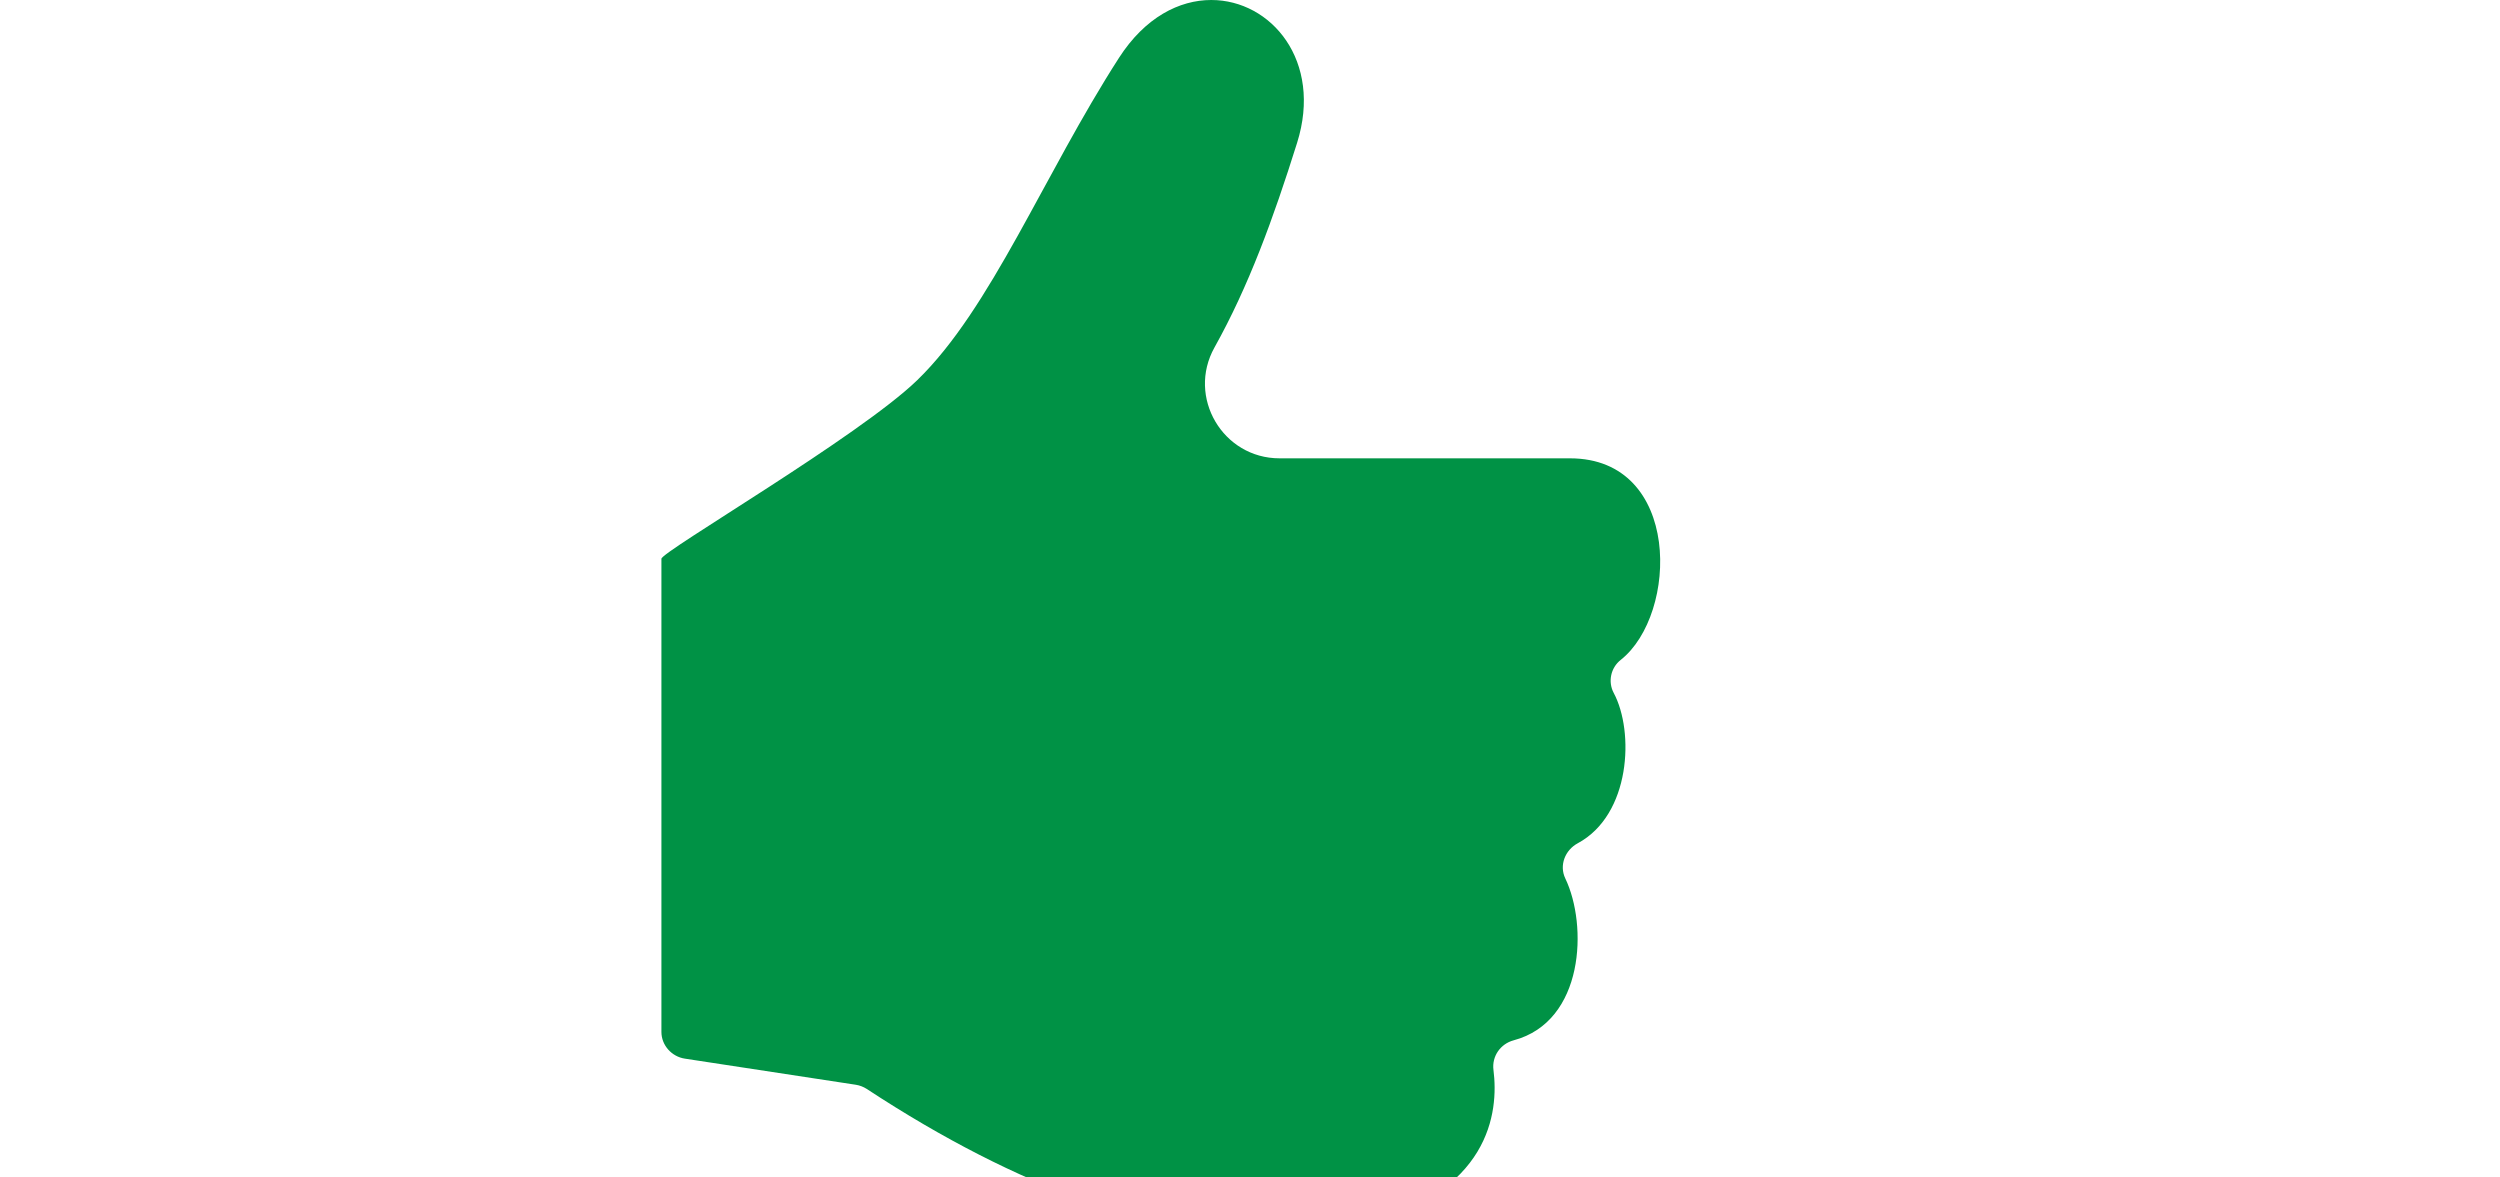 <?xml version="1.0" encoding="utf-8"?>
<!-- Generator: Adobe Illustrator 16.0.0, SVG Export Plug-In . SVG Version: 6.00 Build 0)  -->
<!DOCTYPE svg PUBLIC "-//W3C//DTD SVG 1.1//EN" "http://www.w3.org/Graphics/SVG/1.1/DTD/svg11.dtd">
<svg version="1.1" id="Calque_1" xmlns="http://www.w3.org/2000/svg" xmlns:xlink="http://www.w3.org/1999/xlink" x="0px" y="0px"
	 width="92.738px" height="43.667px" viewBox="0 0 40 40" enable-background="new 0 0 92.738 43.667" xml:space="preserve">

	<g>
		<path fill="#009245" d="M32.595,22.425c-0.337,0.266-0.438,0.74-0.237,1.119c0.709,1.324,0.576,4.143-1.219,5.109
			c-0.434,0.232-0.638,0.752-0.425,1.197c0.763,1.586,0.651,4.859-1.755,5.5c-0.451,0.121-0.745,0.545-0.686,1.008
			c0.183,1.436-0.104,4.201-4.605,5.326c-0.904,0.227-1.877,0.342-2.913,0.342c-3.845,0-8.553-1.59-13.783-5.027
			c-0.11-0.07-0.238-0.119-0.368-0.139l-5.807-0.887C0.348,35.905,0,35.518,0,35.065V18.987c0-0.243,6.719-4.155,8.695-6.071
			c2.504-2.428,4.301-6.985,6.854-10.952C16.436,0.586,17.6,0,18.684,0c2.035,0,3.791,2.069,2.916,4.854
			c-0.809,2.58-1.65,4.881-2.807,6.953c-0.941,1.687,0.281,3.767,2.212,3.767h9.867C34.669,15.574,34.563,20.874,32.595,22.425z"/>
	</g>

</svg>
